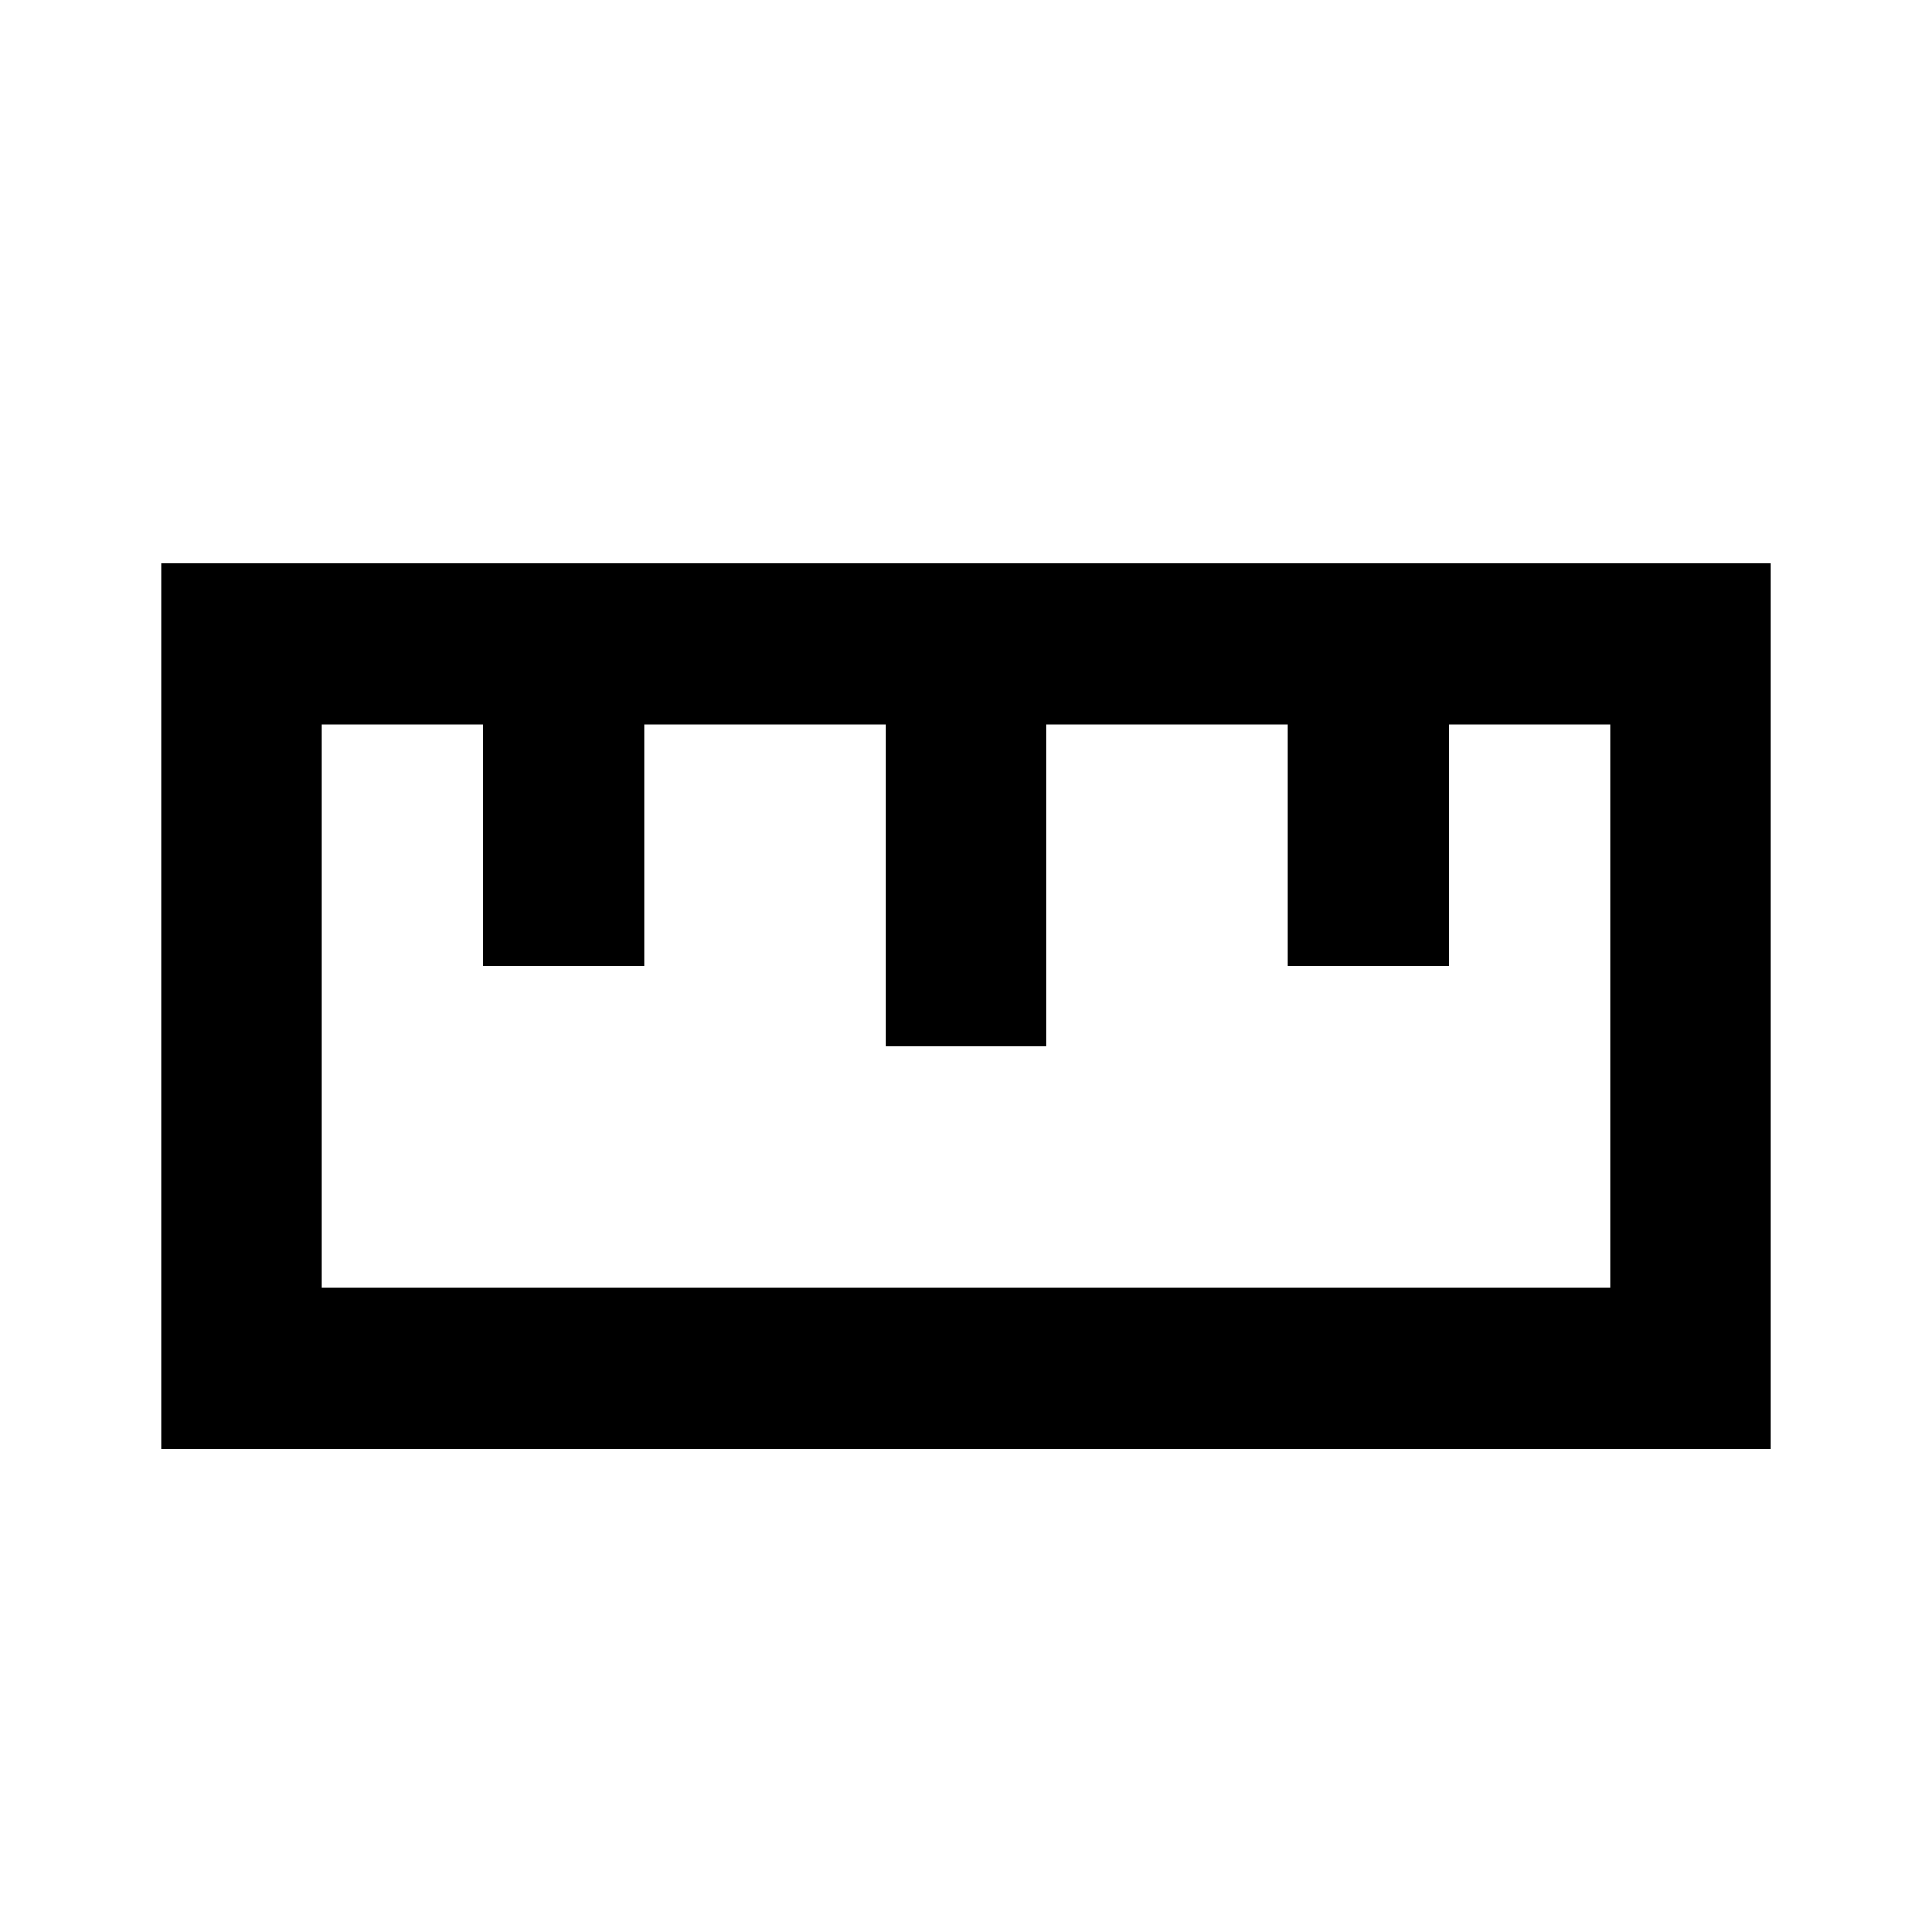 <!-- ##color:mono ##group:objects -->
<svg viewBox="0 0 24 24" xmlns="http://www.w3.org/2000/svg">
  <path
    fill-rule="evenodd"
    clip-rule="evenodd"
    d="M2 7H22V18H2V7ZM8 9H11V13H13V9H16V12H18V9H20V16H4V9H6V12H8V9Z"
  />
</svg>
